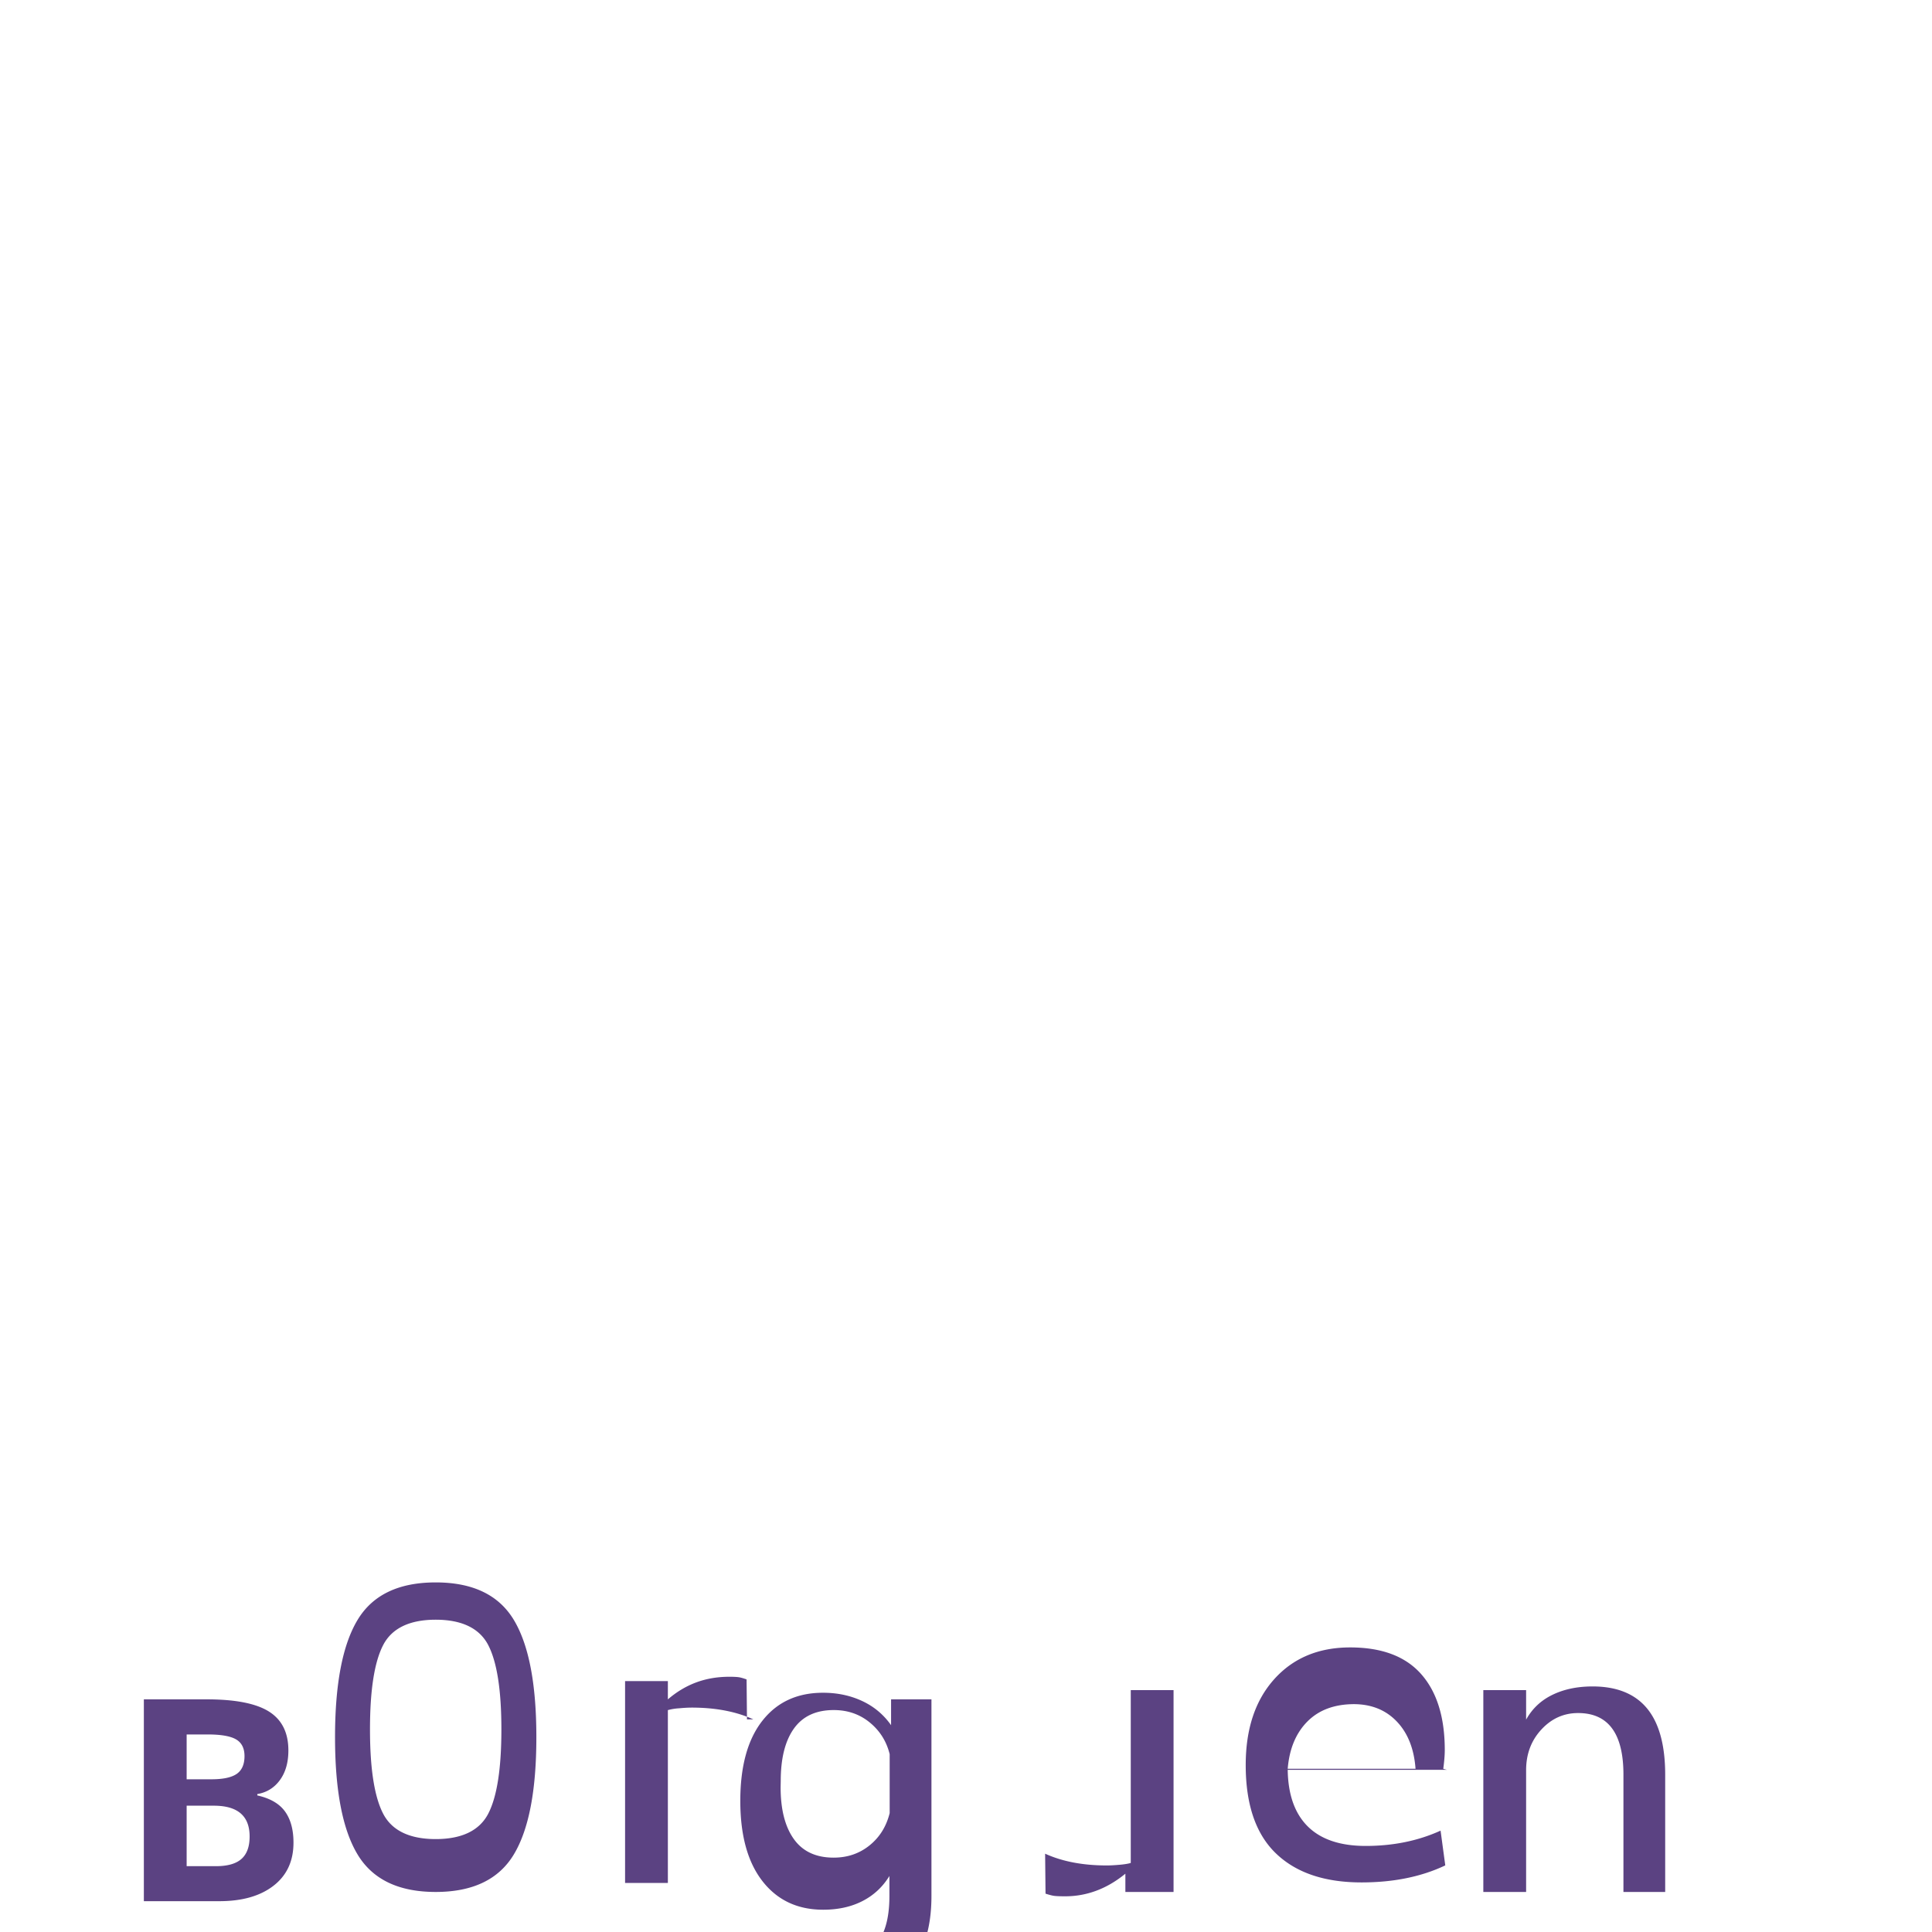 <svg xmlns="http://www.w3.org/2000/svg" viewBox="0 0 128 128">
  <path fill="#5B4282" d="M9.531 112.586h4.161c1.896 0 3.273.27 4.129.81.857.54 1.285 1.398 1.285 2.575 0 .799-.188 1.454-.563 1.966s-.874.82-1.496.924v.091c.848.189 1.459.543 1.834 1.061s.563 1.207.563 2.067c0 1.22-.44 2.171-1.322 2.854-.881.683-2.078 1.024-3.59 1.024h-5.001v-13.372zm2.835 5.296h1.646c.768 0 1.325-.119 1.669-.356.345-.238.518-.631.518-1.18 0-.52-.186-.887-.557-1.106-.371-.218-.998-.328-1.881-.328h-1.395v2.97zm0 2.25v3.507h1.937c.771 0 1.336-.16 1.695-.481.36-.32.54-.815.54-1.485 0-1.361-.79-2.041-2.37-2.041h-1.802zM34.038 122.869c-.998 1.652-2.722 2.478-5.172 2.478-2.451 0-4.175-.826-5.172-2.478-.998-1.652-1.497-4.244-1.497-7.776 0-3.531.499-6.124 1.497-7.776.997-1.652 2.721-2.478 5.172-2.478 2.45 0 4.174.826 5.172 2.478.998 1.652 1.497 4.245 1.497 7.776 0 3.532-.499 6.124-1.497 7.776zm-8.652-2.706c.581 1.121 1.758 1.681 3.48 1.681 1.721 0 2.898-.56 3.48-1.681.581-1.12.872-2.982.872-5.586 0-2.604-.291-4.466-.872-5.587-.582-1.12-1.759-1.68-3.48-1.68-1.722 0-2.899.56-3.48 1.68-.582 1.121-.873 2.983-.873 5.587 0 2.604.291 4.466.873 5.586zM49.910 113.913c-1.145-.52-2.505-.78-4.081-.78-.237 0-.515.016-.833.046a3.604 3.604 0 00-.748.12v11.45h-2.835v-13.372h2.835v1.211c.581-.5 1.207-.875 1.878-1.124.672-.25 1.405-.374 2.199-.374.309 0 .527.013.656.036.128.023.288.07.482.139l.026 2.648zM61.711 111.688v13.923c0 2.301-.596 3.996-1.787 5.084s-3.063 1.632-5.615 1.632c-.61 0-1.297-.055-2.062-.165s-1.491-.266-2.183-.466l.311-2.371a12.876 12.876 0 004.146.71c1.573 0 2.701-.349 3.382-1.047.682-.698 1.023-1.82 1.023-3.368v-1.331c-.446.727-1.04 1.28-1.787 1.662-.746.382-1.613.573-2.598.573-1.697 0-3.037-.628-4.019-1.884-.983-1.256-1.475-3.031-1.475-5.326 0-2.295.486-4.063 1.458-5.304.971-1.241 2.312-1.861 4.021-1.861.948 0 1.812.182 2.594.547.782.364 1.421.899 1.916 1.602v-1.711h2.675zm-9.993 6.721c0 1.473.293 2.619.879 3.437.585.818 1.464 1.227 2.638 1.227.91 0 1.7-.269 2.371-.808.67-.539 1.116-1.253 1.337-2.143v-3.904c-.21-.851-.649-1.55-1.318-2.098-.669-.549-1.464-.824-2.388-.824-1.174 0-2.052.408-2.636 1.223-.583.815-.875 1.972-.875 3.471l-.008.419zM77.394 125.348h-2.835v-1.211c-.61.5-1.249.875-1.916 1.124-.666.25-1.359.374-2.079.374-.38 0-.637-.013-.769-.036-.133-.023-.308-.07-.526-.139l-.027-2.648c1.145.52 2.505.779 4.082.779.236 0 .524-.016.863-.046.34-.03.582-.074.729-.12v-11.45h2.835v13.372h-.357v.001zM89.727 112.904c-1.311 0-2.347.384-3.109 1.151-.761.767-1.196 1.811-1.304 3.132h8.469c-.096-1.321-.509-2.365-1.241-3.132-.732-.767-1.686-1.151-2.862-1.151h.047zm6.136 4.352h-10.549c.024 1.652.471 2.904 1.339 3.759.868.855 2.145 1.283 3.829 1.283 1.820 0 3.474-.338 4.96-1.014l.311 2.303c-1.583.752-3.432 1.128-5.55 1.128-2.451 0-4.342-.642-5.674-1.927-1.332-1.285-1.997-3.235-1.997-5.851 0-2.389.63-4.285 1.889-5.687 1.259-1.402 2.937-2.104 5.032-2.104 2.094 0 3.662.589 4.704 1.769 1.042 1.18 1.563 2.858 1.563 5.032 0 .328-.033.741-.1 1.242l.243.067zM110.392 125.348h-2.835v-7.776c0-2.718-1.002-4.078-3.005-4.078-.949 0-1.76.364-2.433 1.093-.673.728-1.01 1.625-1.01 2.691v8.07h-2.835v-13.373h2.835v1.957c.401-.727.981-1.275 1.741-1.644.76-.37 1.647-.557 2.662-.557 1.603 0 2.807.486 3.608 1.455.801.969 1.203 2.435 1.203 4.398v7.764h.069z" />
</svg>
